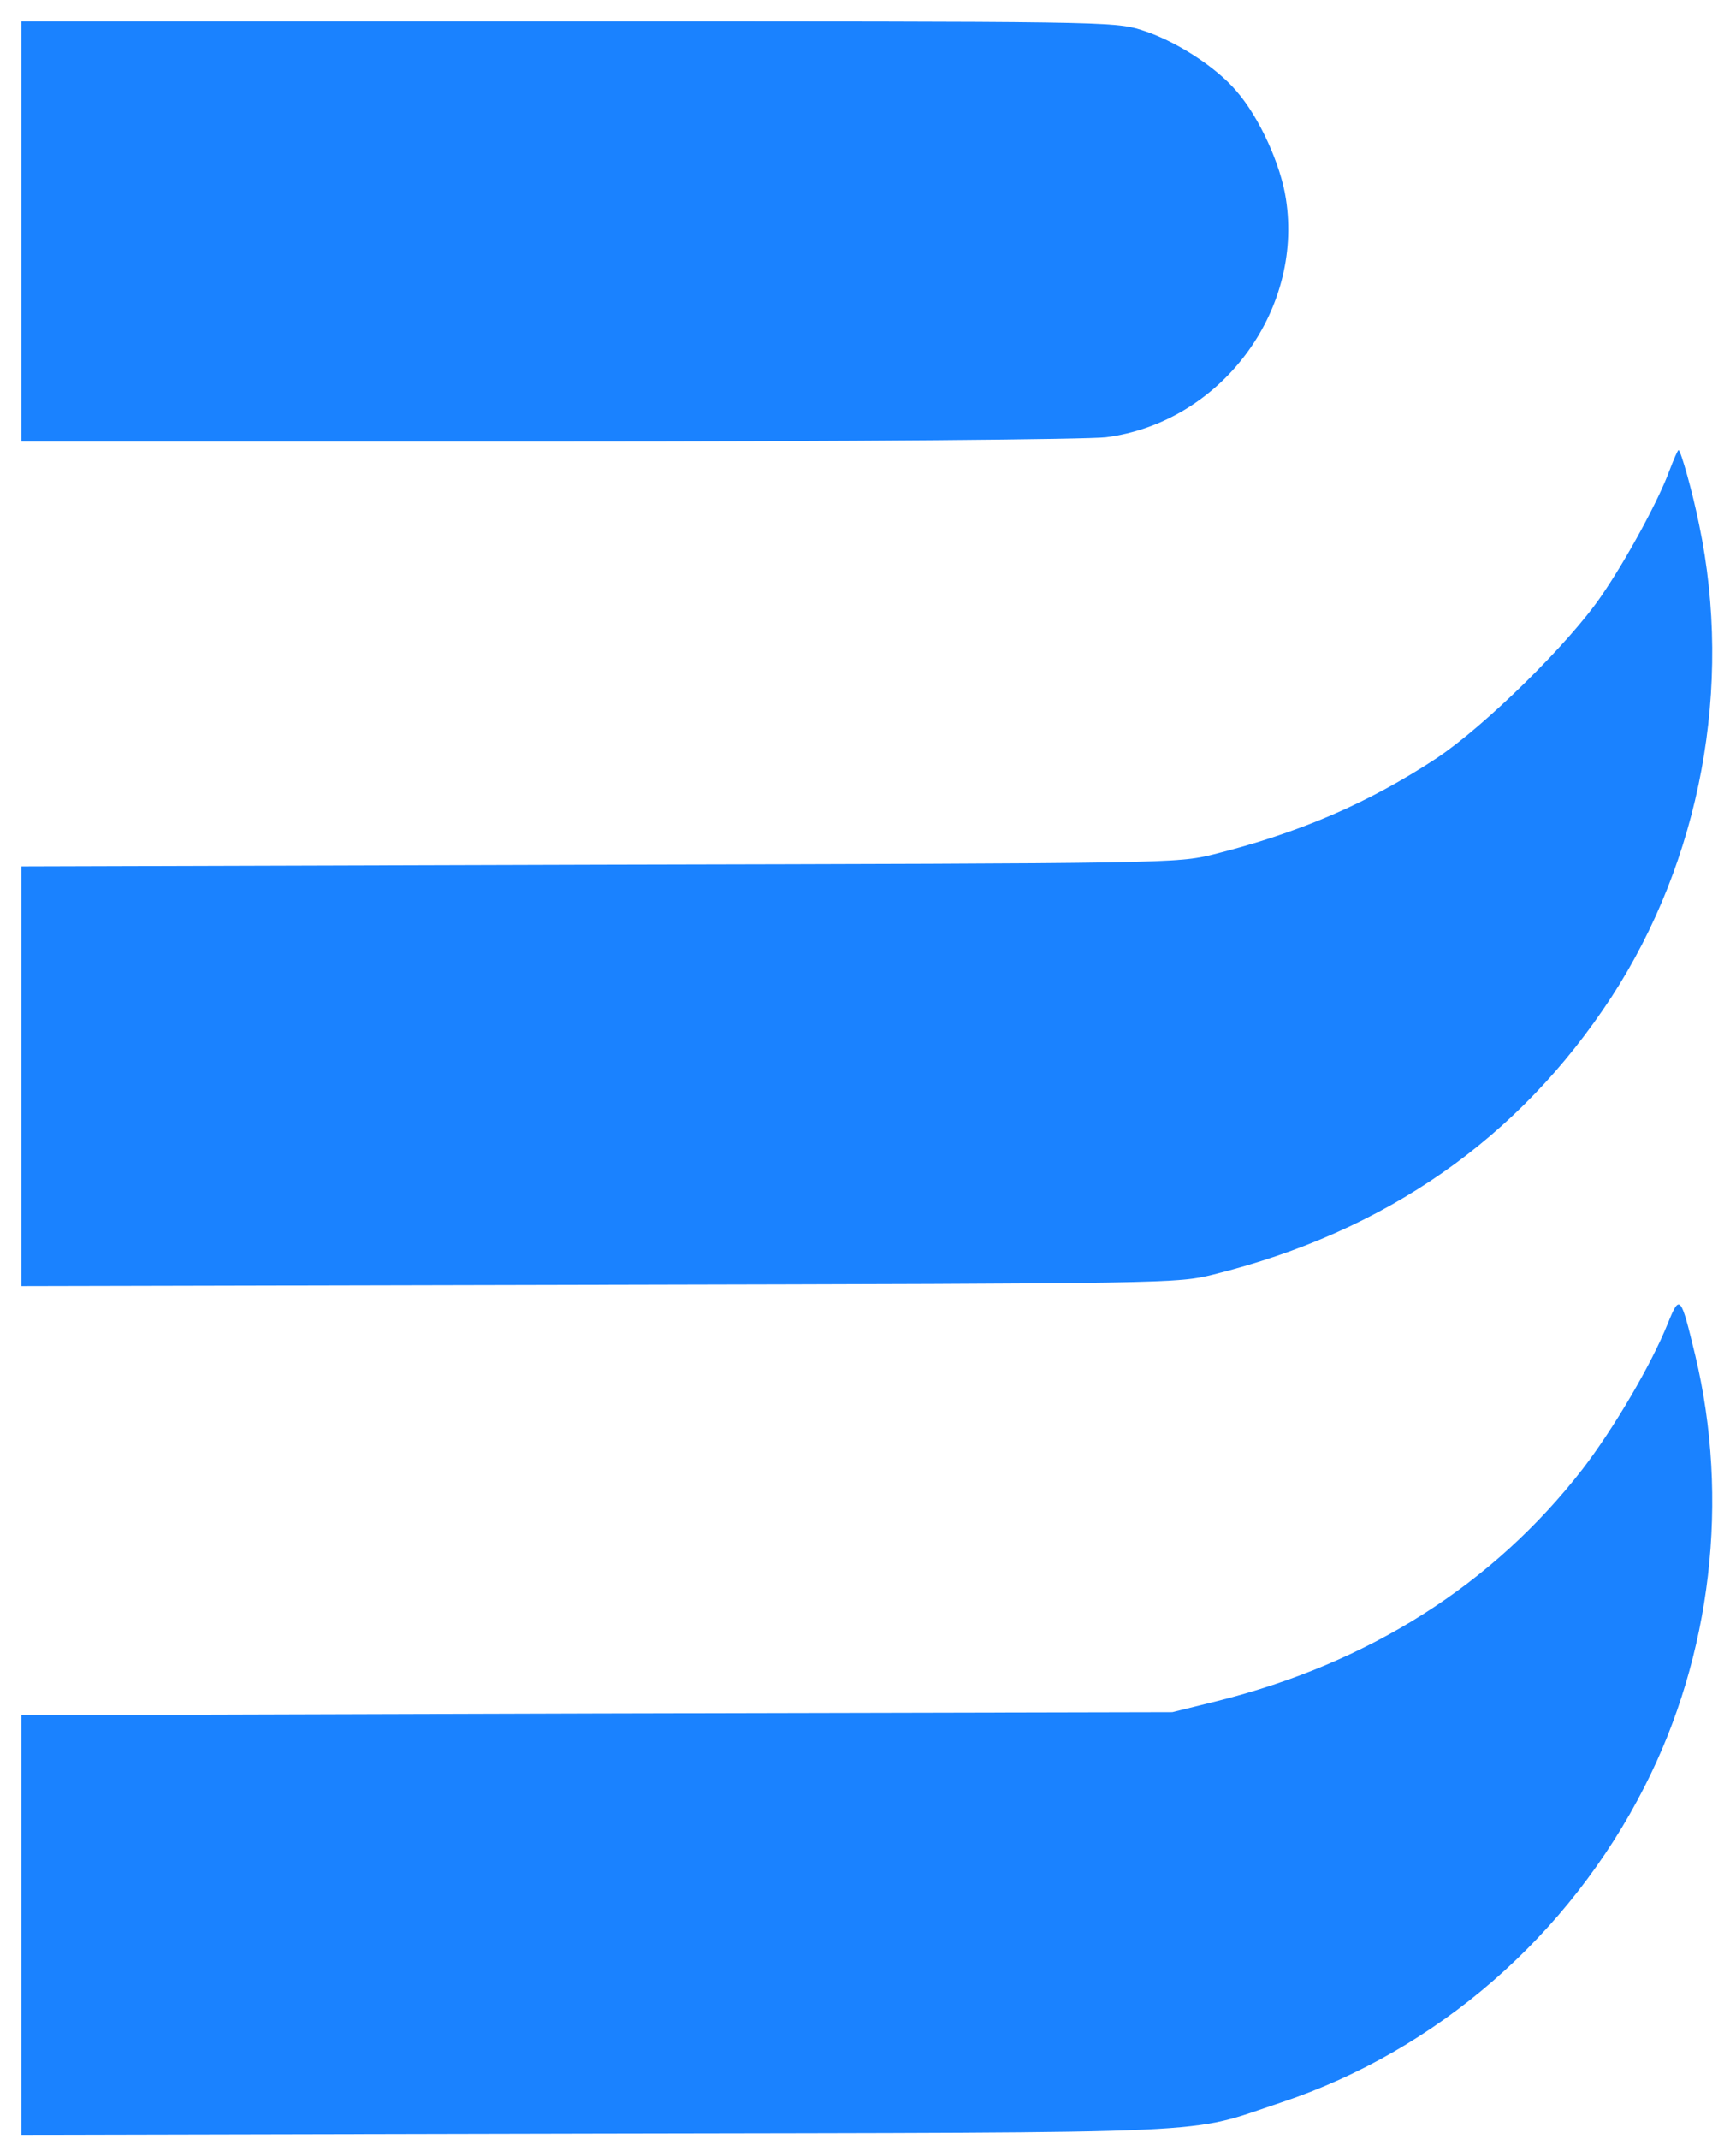 <?xml version="1.0" standalone="no"?>
<!DOCTYPE svg PUBLIC "-//W3C//DTD SVG 20010904//EN"
 "http://www.w3.org/TR/2001/REC-SVG-20010904/DTD/svg10.dtd">
<svg version="1.0" xmlns="http://www.w3.org/2000/svg"
 width="405pt" height="499pt" viewBox="0 0 405 499"
 preserveAspectRatio="xMidYMid meet">

<g transform="translate(0,499) scale(0.1,-0.1)"
fill="#1A82FF" stroke="none">
<path d="M50 4450 l0 -490 1228 0 c722 0 1258 5 1302 10 266 34 461 292 420
556 -12 80 -62 190 -115 251 -49 58 -145 119 -222 143 -64 20 -91 20 -1339 20
l-1274 0 0 -490z"/>
<path d="M3895 3893 c-25 -69 -100 -207 -159 -293 -75 -110 -272 -304 -385
-379 -158 -104 -320 -174 -520 -224 -85 -21 -98 -21 -1434 -24 l-1347 -4 0
-490 0 -489 1347 3 c1337 3 1349 3 1434 24 402 100 713 317 929 648 207 319
283 723 204 1101 -15 75 -43 174 -48 174 -2 0 -11 -21 -21 -47z"/>
<path d="M3891 1903 c-38 -95 -126 -245 -199 -340 -209 -269 -497 -452 -852
-541 l-105 -26 -1343 -3 -1342 -4 0 -490 0 -489 1343 3 c1495 3 1368 -3 1597
73 362 121 670 388 847 737 156 306 198 670 118 1005 -34 141 -36 144 -64 75z"/>
</g>
</svg>

